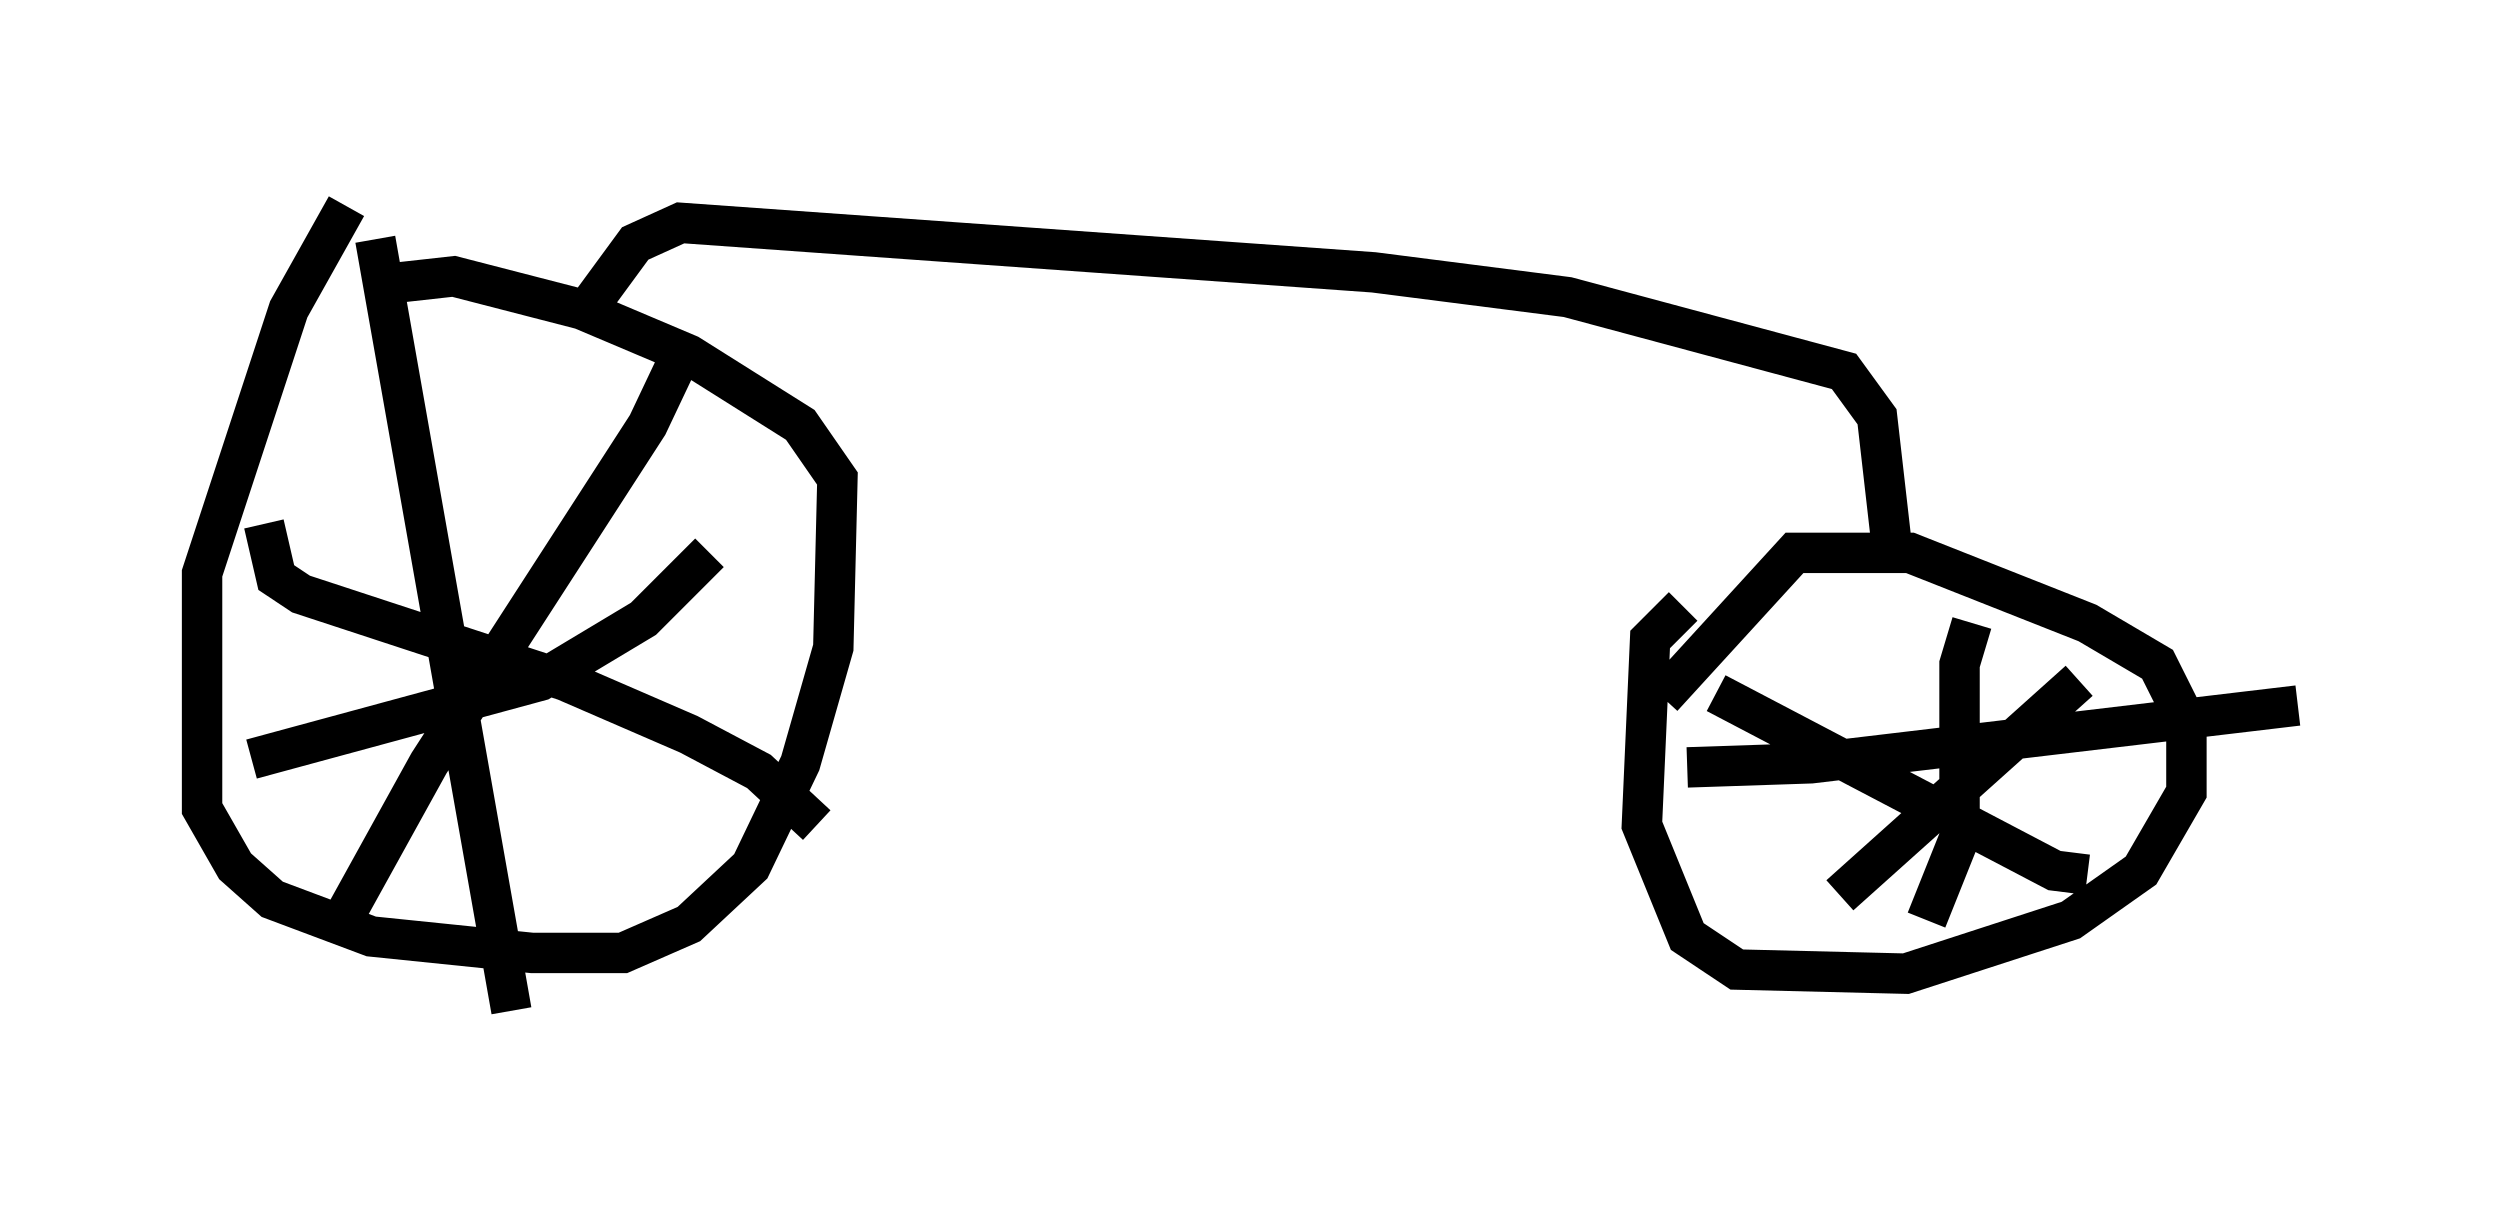 <?xml version="1.0" encoding="utf-8" ?>
<svg baseProfile="full" height="30.009" version="1.1" width="61.859" xmlns="http://www.w3.org/2000/svg" xmlns:ev="http://www.w3.org/2001/xml-events" xmlns:xlink="http://www.w3.org/1999/xlink"><defs /><rect fill="white" height="30.009" width="61.859" x="0" y="0" /><path d="M9.083, 5 m-0.51, 0.102 l-1.429, 2.552 -2.144, 6.533 l0.0, 5.819 0.817, 1.429 l0.919, 0.817 2.45, 0.919 l3.981, 0.408 2.246, 0.0 l1.633, -0.715 1.531, -1.429 l1.225, -2.552 0.817, -2.858 l0.102, -4.185 -0.919, -1.327 l-2.756, -1.735 -2.654, -1.123 l-3.165, -0.817 -1.838, 0.204 m-3.165, 11.74 l7.146, -1.94 2.552, -1.531 l1.633, -1.633 m-8.269, -7.758 l3.369, 19.09 m-4.185, -2.246 l2.144, -3.879 5.41, -8.371 l0.919, -1.94 m-10.413, 4.39 l0.306, 1.327 0.613, 0.408 l6.533, 2.144 3.063, 1.327 l1.735, 0.919 1.429, 1.327 m21.438, -5.41 l-0.817, 0.817 -0.204, 4.594 l1.123, 2.756 1.225, 0.817 l4.185, 0.102 4.083, -1.327 l1.735, -1.225 1.123, -1.94 l0.0, -1.735 -0.715, -1.429 l-1.735, -1.021 -4.39, -1.735 l-2.858, 0.0 -3.267, 3.573 m0.613, 1.735 l3.063, -0.102 12.046, -1.429 m-8.065, -2.042 l-0.306, 1.021 0.0, 4.288 l-0.817, 2.042 m-2.144, -0.613 l5.921, -5.308 m-8.983, 0.306 l8.371, 4.39 0.817, 0.102 m-37.057, -14.088 l1.123, -1.531 1.123, -0.51 l17.15, 1.225 4.798, 0.613 l6.84, 1.838 0.817, 1.123 l0.408, 3.573 " fill="none" stroke="black" stroke-width="1" /></svg>